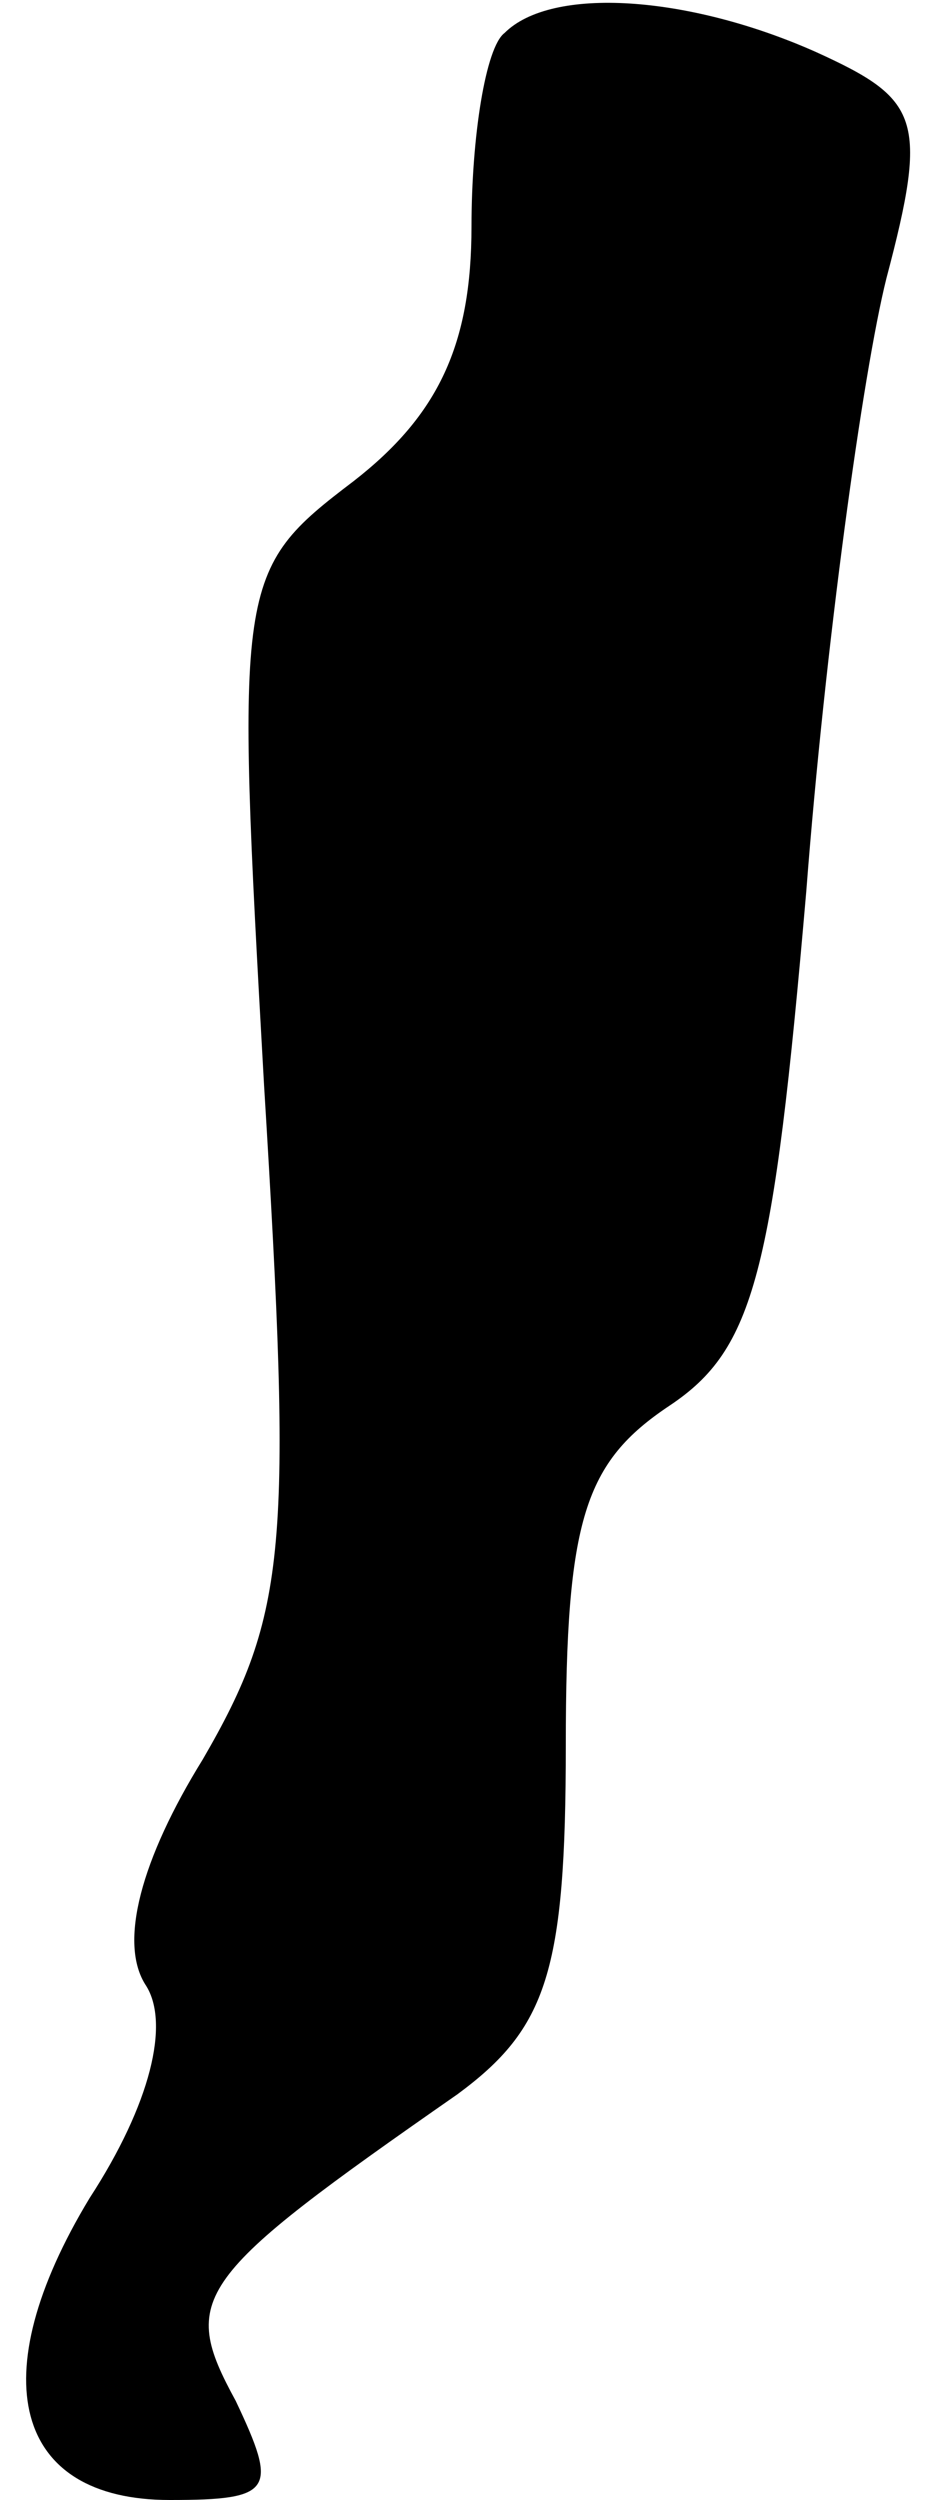 <?xml version="1.0" standalone="no"?>
<!DOCTYPE svg PUBLIC "-//W3C//DTD SVG 20010904//EN"
 "http://www.w3.org/TR/2001/REC-SVG-20010904/DTD/svg10.dtd">
<svg version="1.0" xmlns="http://www.w3.org/2000/svg"
 width="20pt" height="53pt" viewBox="0 0 20 53"
 preserveAspectRatio="xMidYMid meet">
<g transform="translate(0,53) scale(0.1,-0.1)"
fill="#000000" stroke="none">
<path fill="#000000" stroke="none" d="M107 523 c-4 -3 -7 -22 -7 -41 0 -25
-7 -40 -25 -54 -25 -19 -25 -21 -19 -128 6 -98 5 -112 -13 -143 -13 -21 -18
-39 -12 -48 5 -8 1 -25 -12 -45 -23 -38 -16 -64 17 -64 22 0 23 2 14 21 -12
22 -9 26 47 65 19 14 23 26 23 74 0 48 4 60 22 72 18 12 22 28 29 109 4 52 12
110 17 130 9 34 7 38 -15 48 -27 12 -56 14 -66 4z"/>
</g>
</svg>

